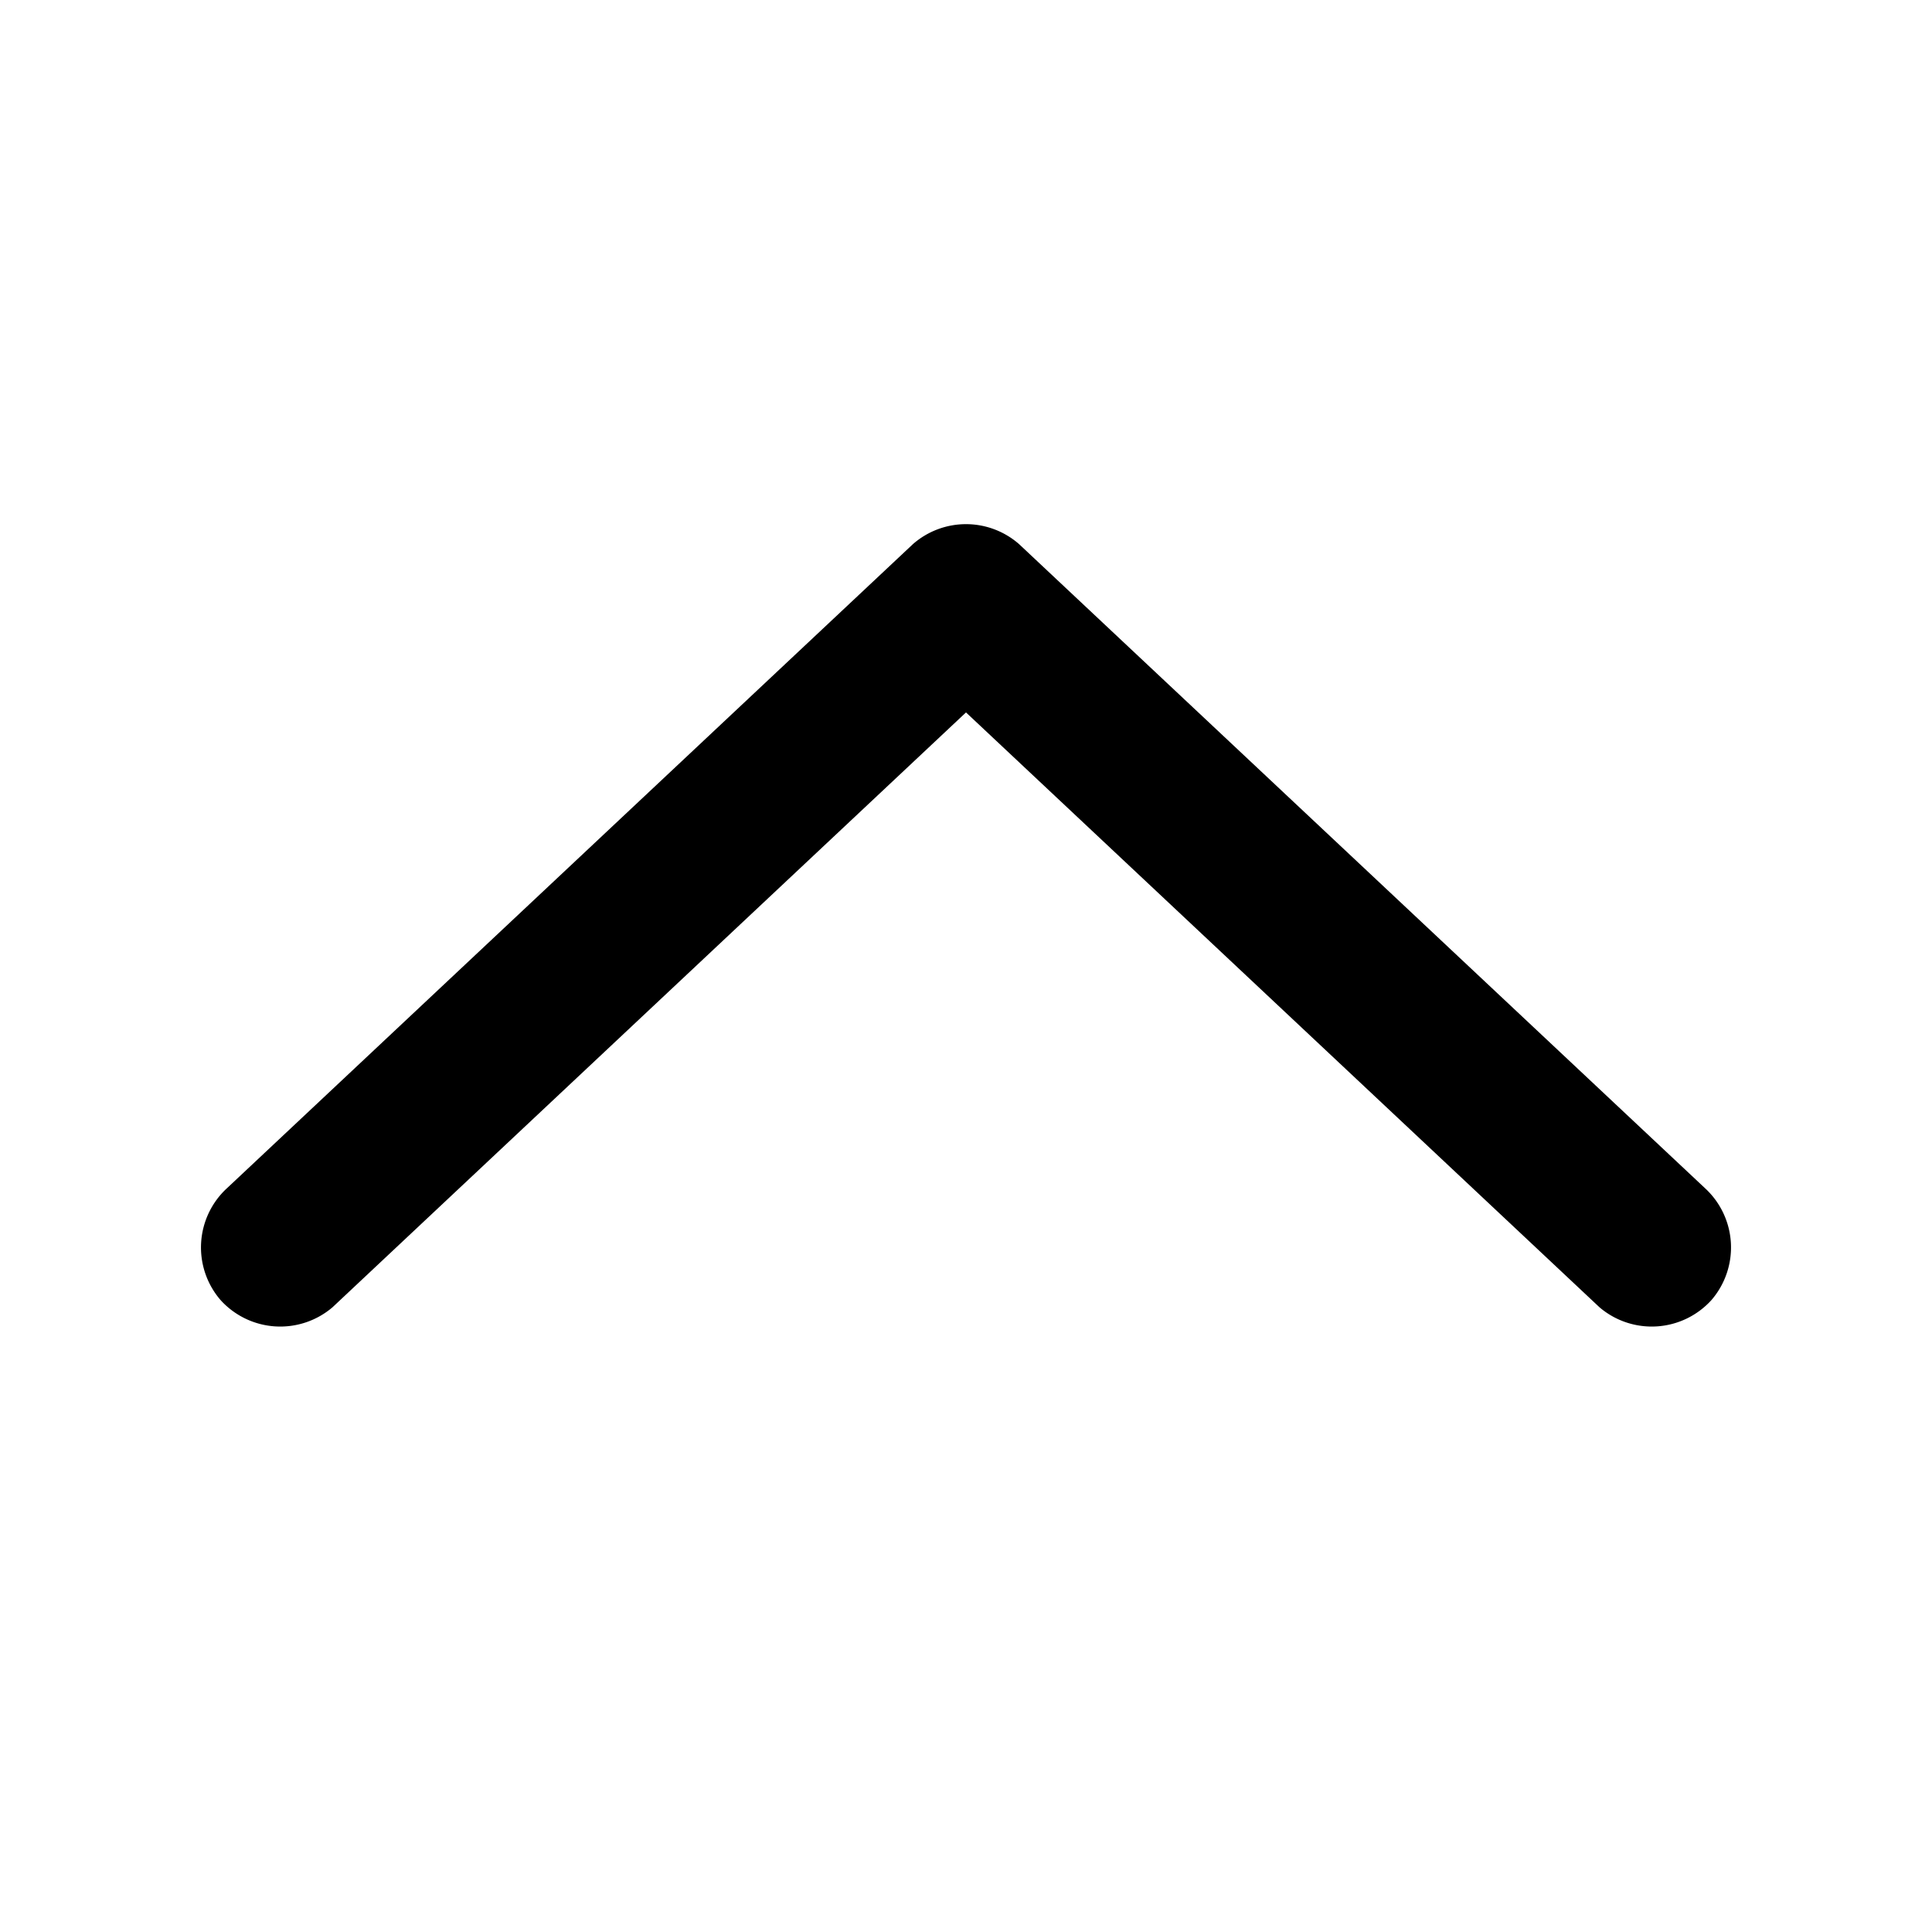 <svg id="Layer_1" data-name="Layer 1" xmlns="http://www.w3.org/2000/svg" viewBox="0 0 24 24"><title>arrow-up</title><g id="Mask"><path id="path-1" d="M4.13,16.24a1,1,0,0,1-1.39-.09,1,1,0,0,1,.08-1.39l8.52-8a1,1,0,0,1,1.32,0l8.52,8a1,1,0,0,1,.08,1.39,1,1,0,0,1-1.39.09L12,8.85Z"/></g></svg>